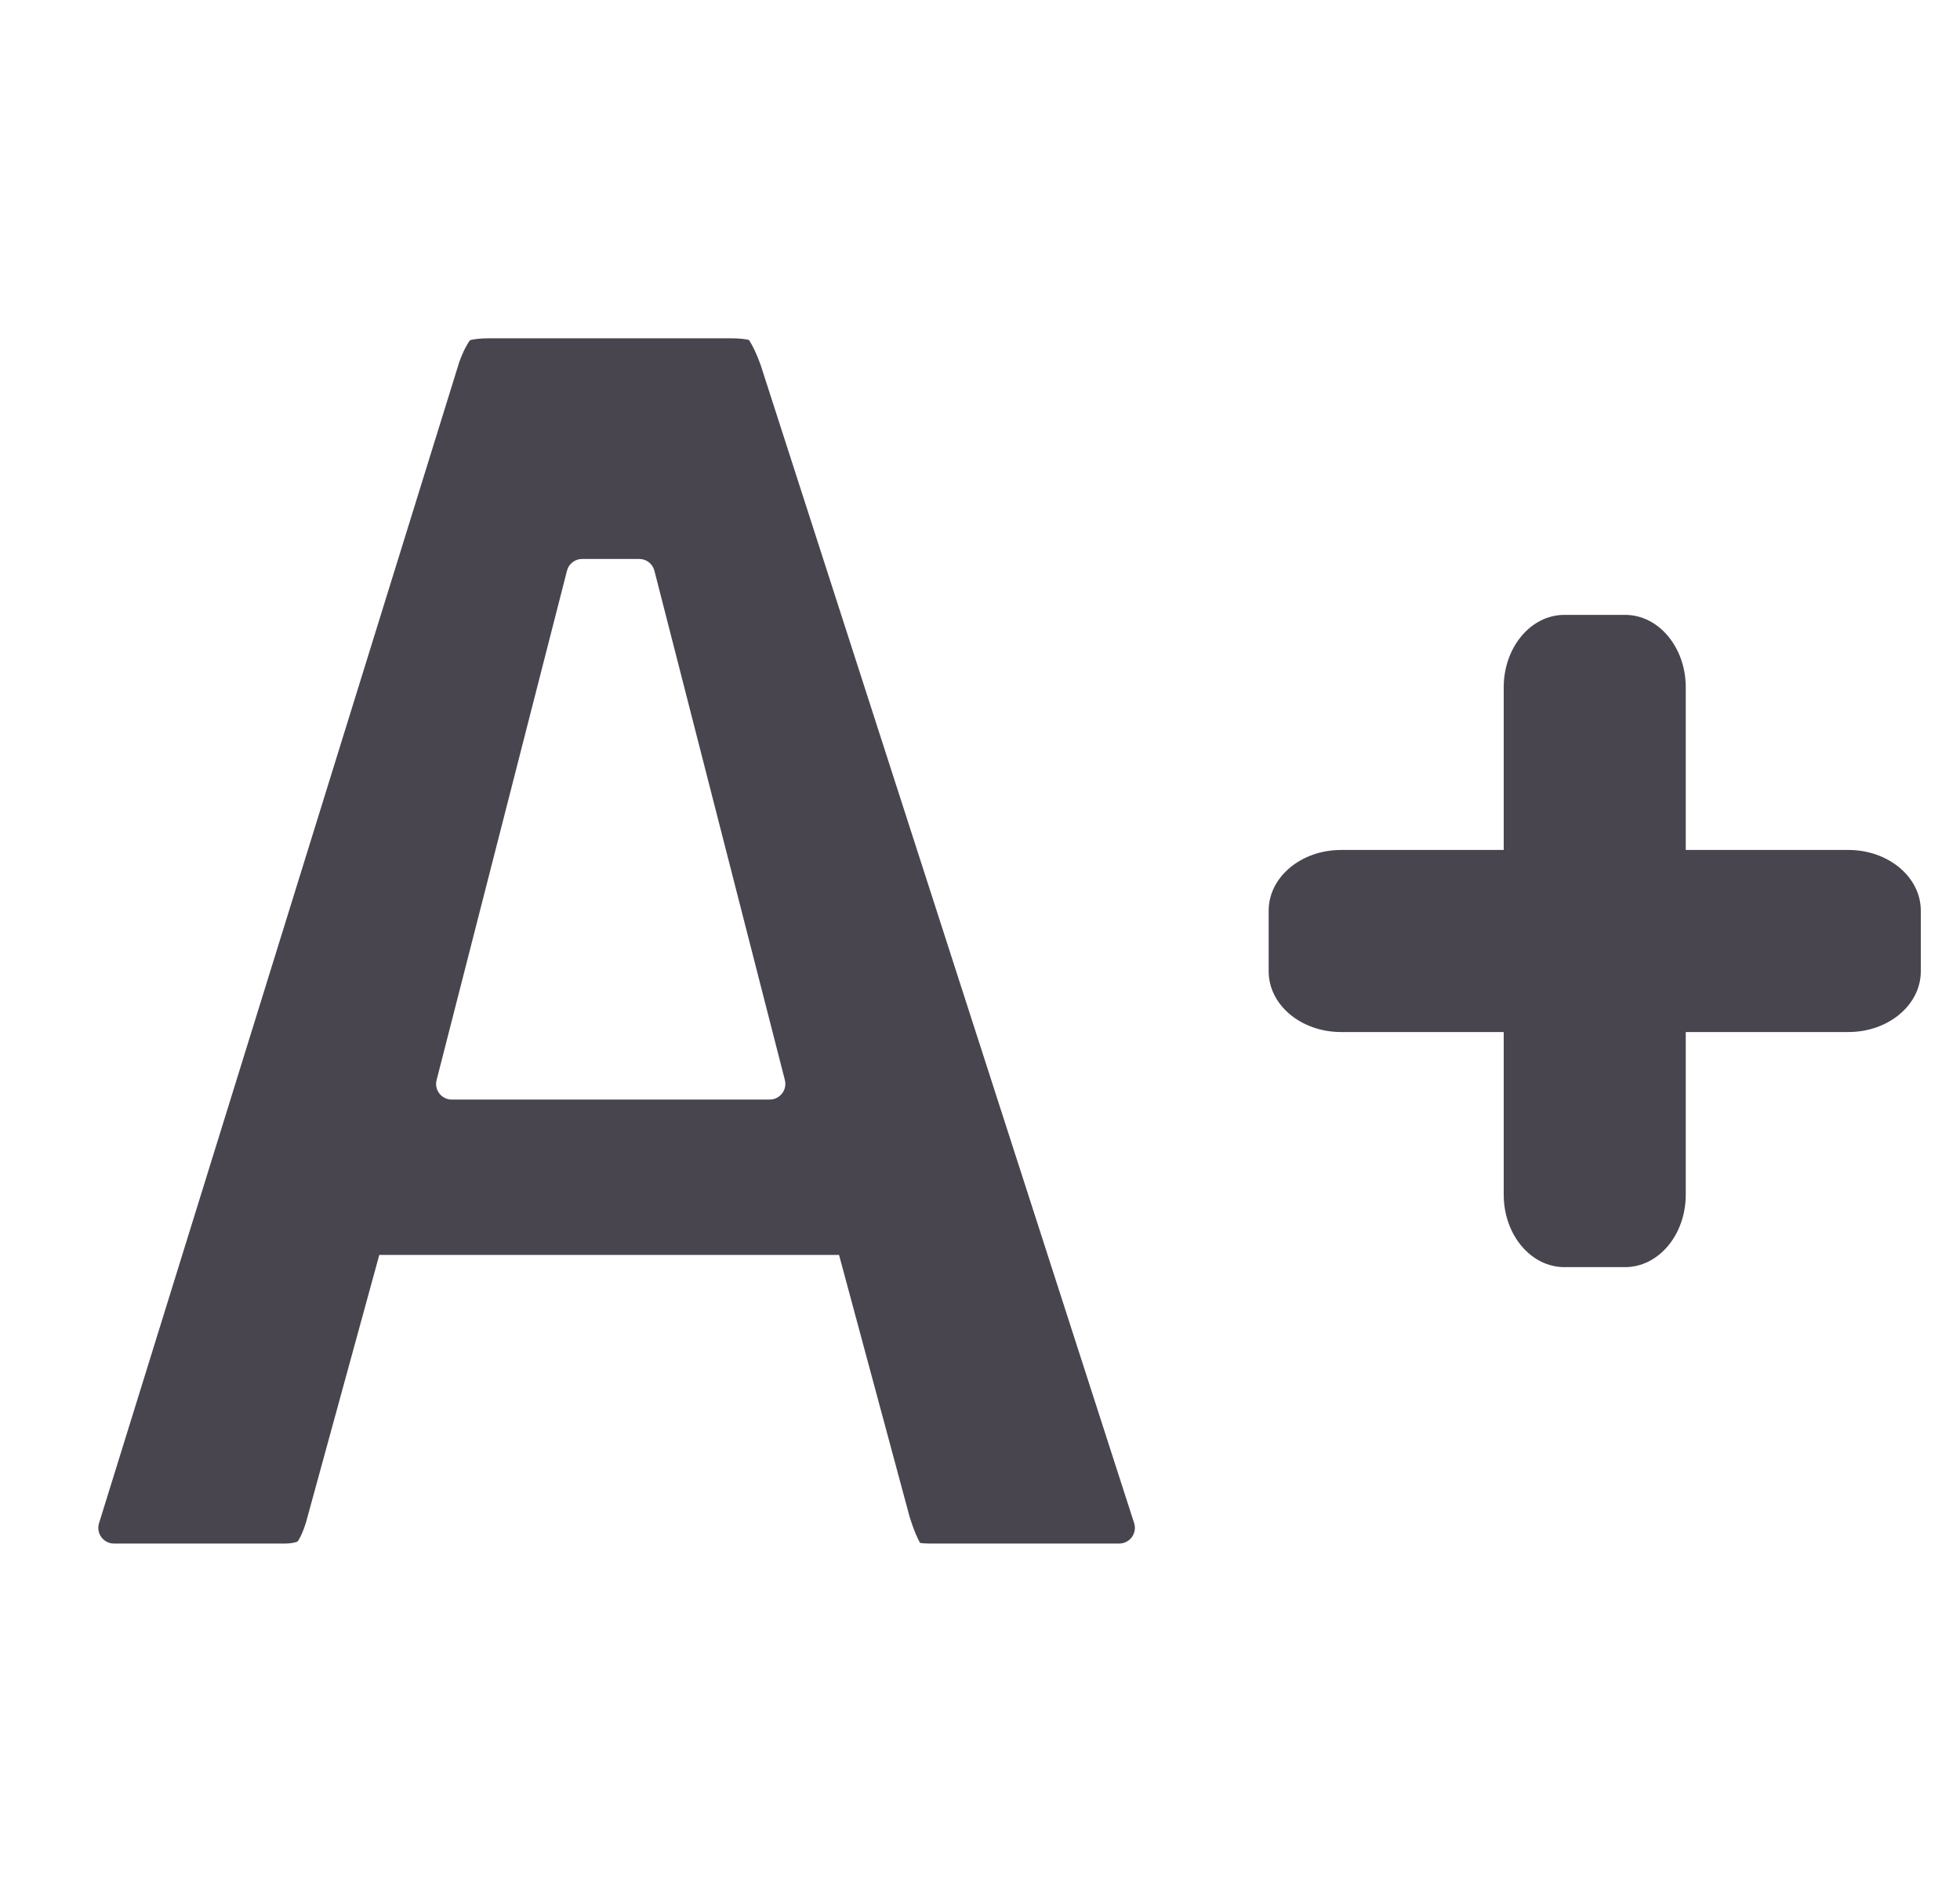 <svg width="25" height="24" viewBox="0 0 25 24" fill="none" xmlns="http://www.w3.org/2000/svg">
<g clip-path="url(#clip0_1371_11423)">
<path fill-rule="evenodd" clip-rule="evenodd" d="M3.795 19.658C3.799 19.653 3.807 19.642 3.818 19.623C3.841 19.582 3.871 19.517 3.902 19.418L4.838 16.003H10.702L11.603 19.346C11.654 19.51 11.701 19.615 11.735 19.676C11.761 19.68 11.801 19.684 11.858 19.684H14.275C14.411 19.684 14.507 19.552 14.466 19.423L9.702 4.654C9.649 4.505 9.597 4.403 9.553 4.335C9.511 4.325 9.436 4.314 9.318 4.314H6.239C6.113 4.314 6.036 4.327 5.995 4.338C5.956 4.391 5.906 4.482 5.855 4.626L1.263 19.425C1.223 19.554 1.32 19.684 1.454 19.684H3.622C3.732 19.684 3.78 19.665 3.795 19.658ZM10.011 13.773C10.043 13.899 9.948 14.022 9.817 14.022H5.762C5.632 14.022 5.536 13.899 5.569 13.773L7.232 7.278C7.254 7.19 7.334 7.128 7.425 7.128H8.153C8.245 7.128 8.324 7.19 8.347 7.278L10.011 13.773ZM24.5 11.613V12.387C24.5 12.815 24.087 13.161 23.576 13.161H21.502V15.235C21.502 15.746 21.156 16.159 20.728 16.159H19.954C19.526 16.159 19.18 15.746 19.18 15.235V13.161H17.106C16.595 13.161 16.182 12.815 16.182 12.387V11.613C16.182 11.185 16.595 10.839 17.106 10.839H19.18V8.765C19.18 8.254 19.526 7.841 19.954 7.841H20.728C21.156 7.841 21.502 8.254 21.502 8.765V10.839H23.576C24.087 10.839 24.5 11.185 24.5 11.613Z" fill="#49454F"/>
</g>
<defs>
<clipPath id="clip0_1371_11423">
<rect width="24" height="24" fill="white" transform="translate(0.5)"/>
</clipPath>
</defs>
</svg>
